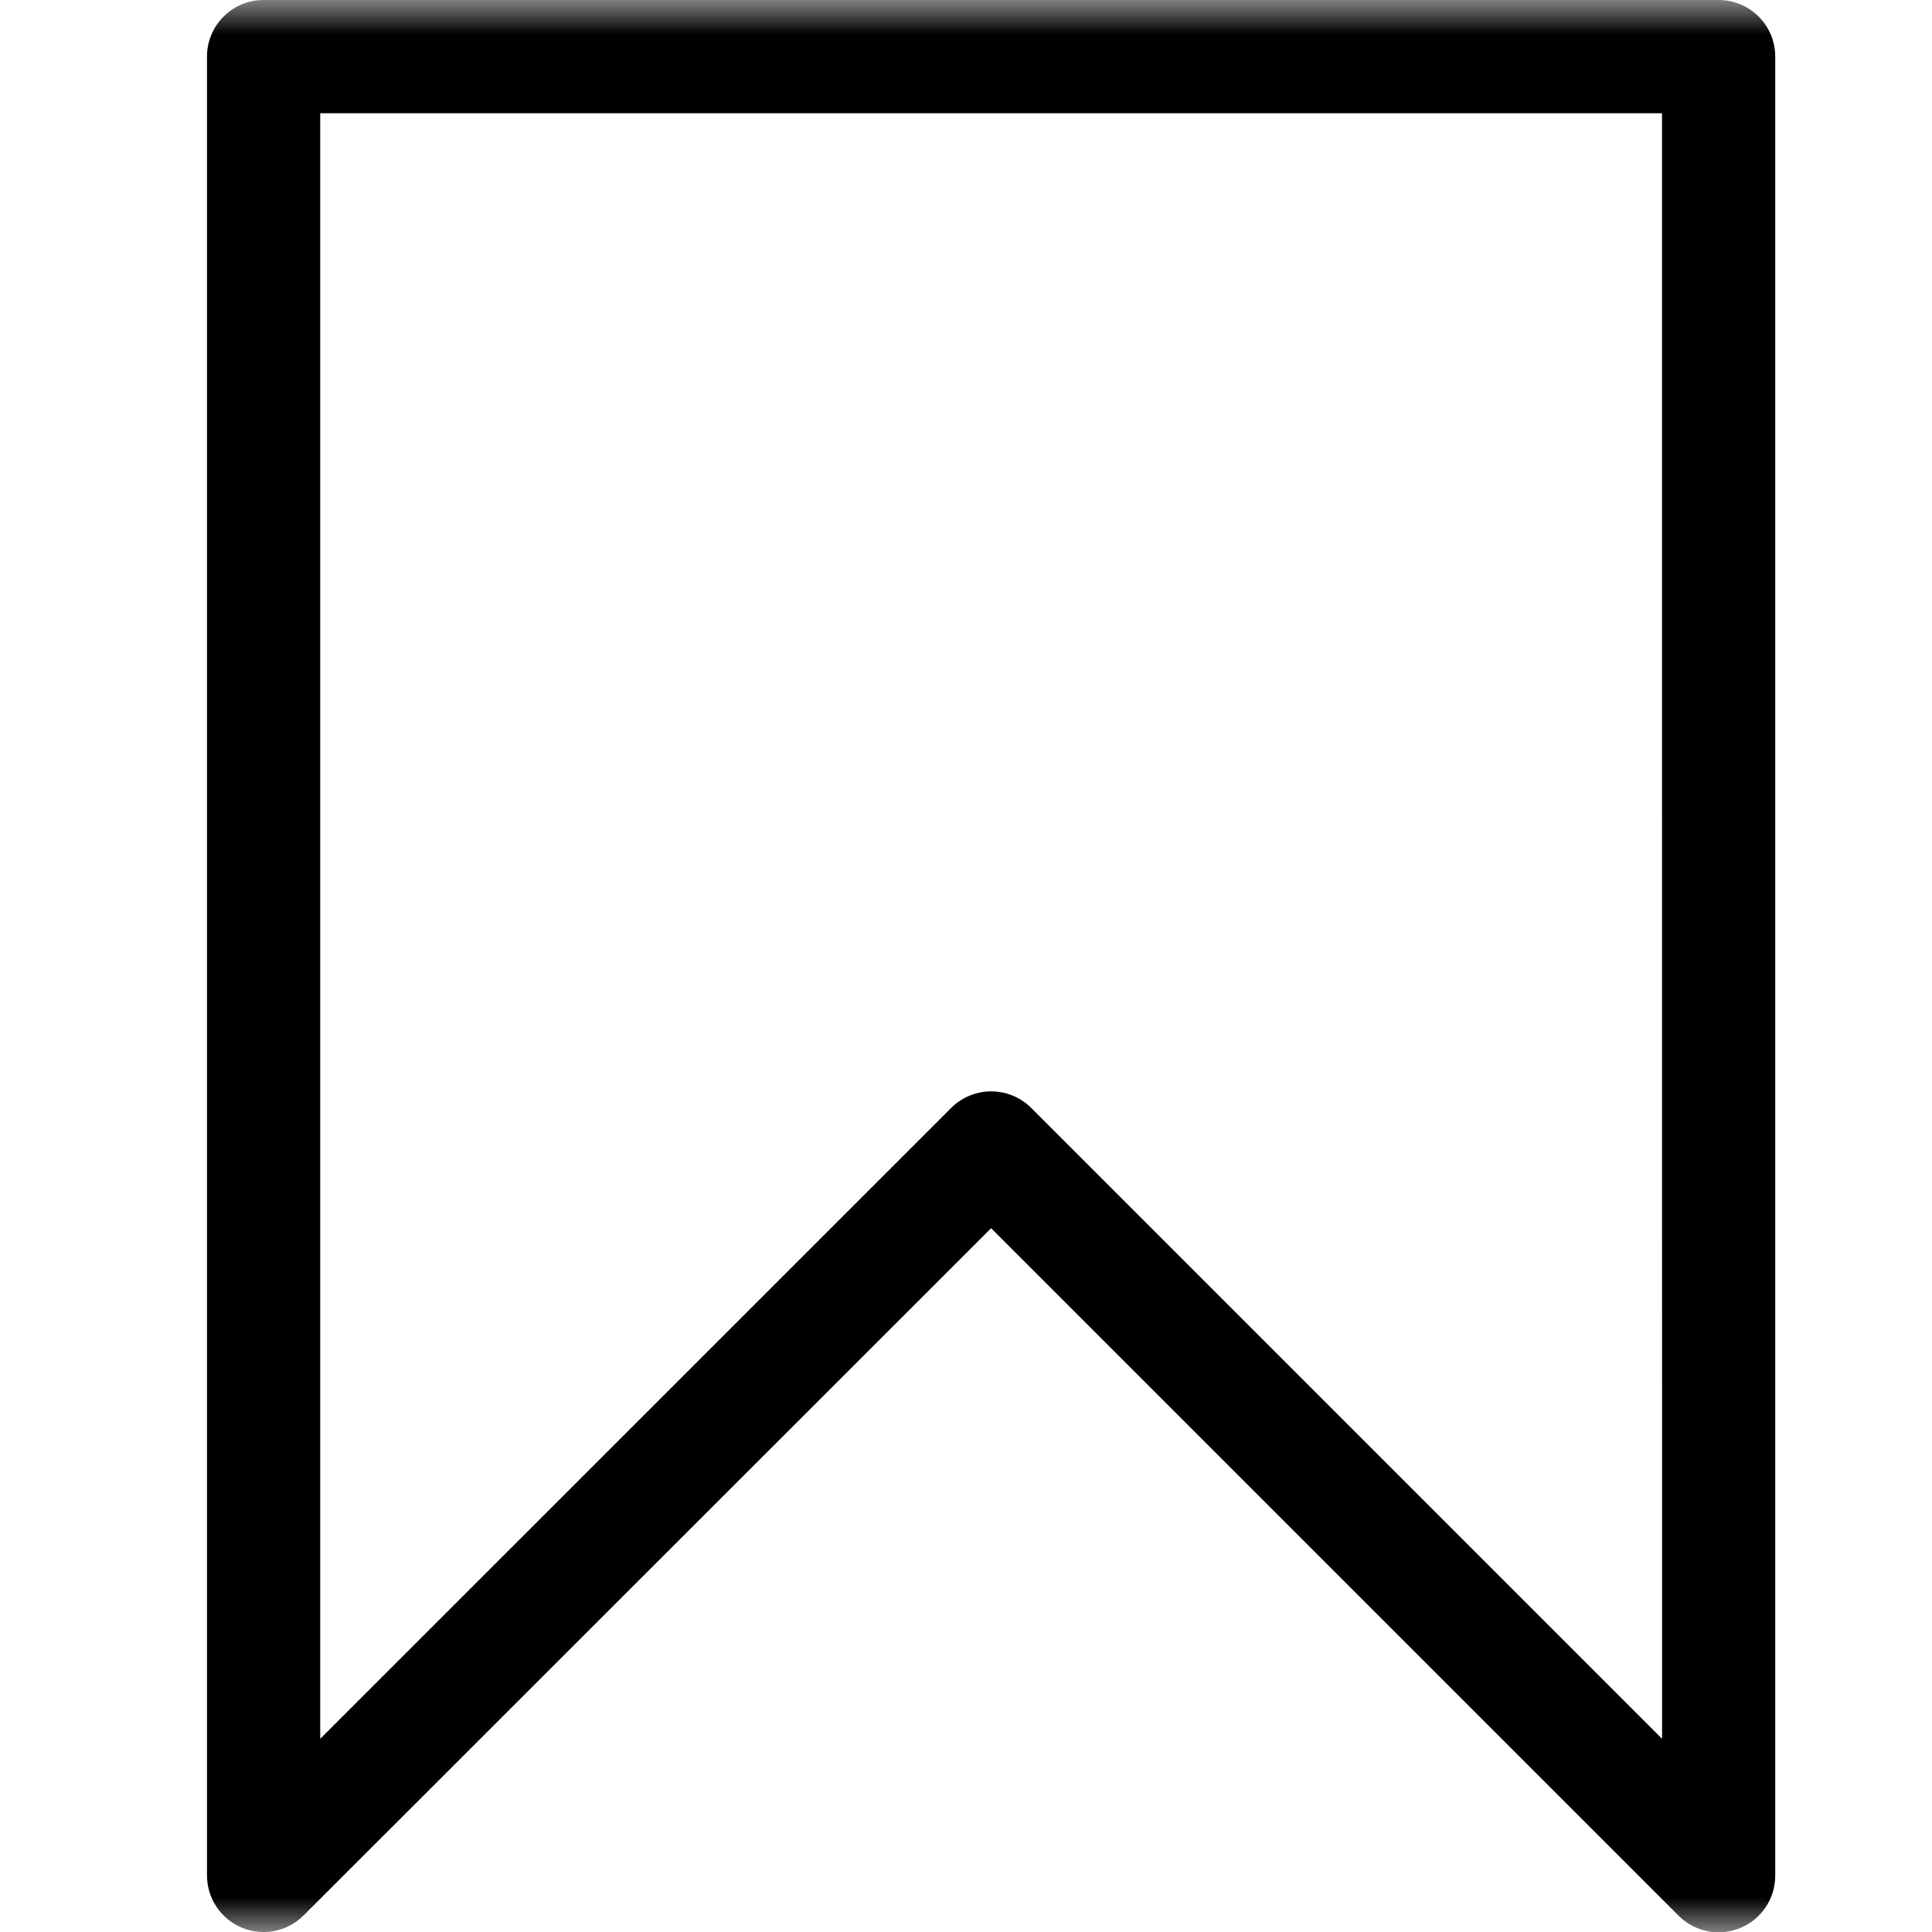 <?xml version="1.0" encoding="UTF-8"?>
<svg width="28px" height="28px" viewBox="0 0 28 28" version="1.1" xmlns="http://www.w3.org/2000/svg" xmlns:xlink="http://www.w3.org/1999/xlink">
    <title>Save</title>
    <defs>
        <rect id="path-1" x="0" y="0" width="28" height="28"></rect>
    </defs>
    <g id="Page-1" stroke="none" stroke-width="1" fill="none" fill-rule="evenodd">
        <g id="Save">
            <mask id="mask-2" fill="white">
                <use xlink:href="#path-1"></use>
            </mask>
            <g id="Rectangle"></g>
            <g mask="url(#mask-2)" fill="#000000" fill-rule="nonzero" id="bookmark_2_">
                <g transform="translate(3, 0)">
                    <path d="M21.908,0 L0.82,0 C0.367,0 -7.3095979e-08,0.367 -7.3095979e-08,0.82 L-7.3095979e-08,27.18 C-7.3095979e-08,27.512 0.2,27.811 0.506,27.938 C0.813,28.065 1.165,27.995 1.4,27.76 L11.364,17.8 L21.328,27.764 C21.563,27.999 21.915,28.069 22.222,27.942 C22.528,27.815 22.728,27.516 22.728,27.184 L22.728,0.82 C22.728,0.603 22.642,0.394 22.488,0.24 C22.334,0.086 22.125,0 21.908,0 Z M21.088,25.2 L11.945,16.057 C11.791,15.903 11.583,15.817 11.365,15.817 C11.147,15.817 10.939,15.903 10.785,16.057 L1.641,25.2 L1.641,1.641 L21.087,1.641 L21.088,25.2 Z"></path>
                </g>
            </g>
        </g>
    </g>
</svg>